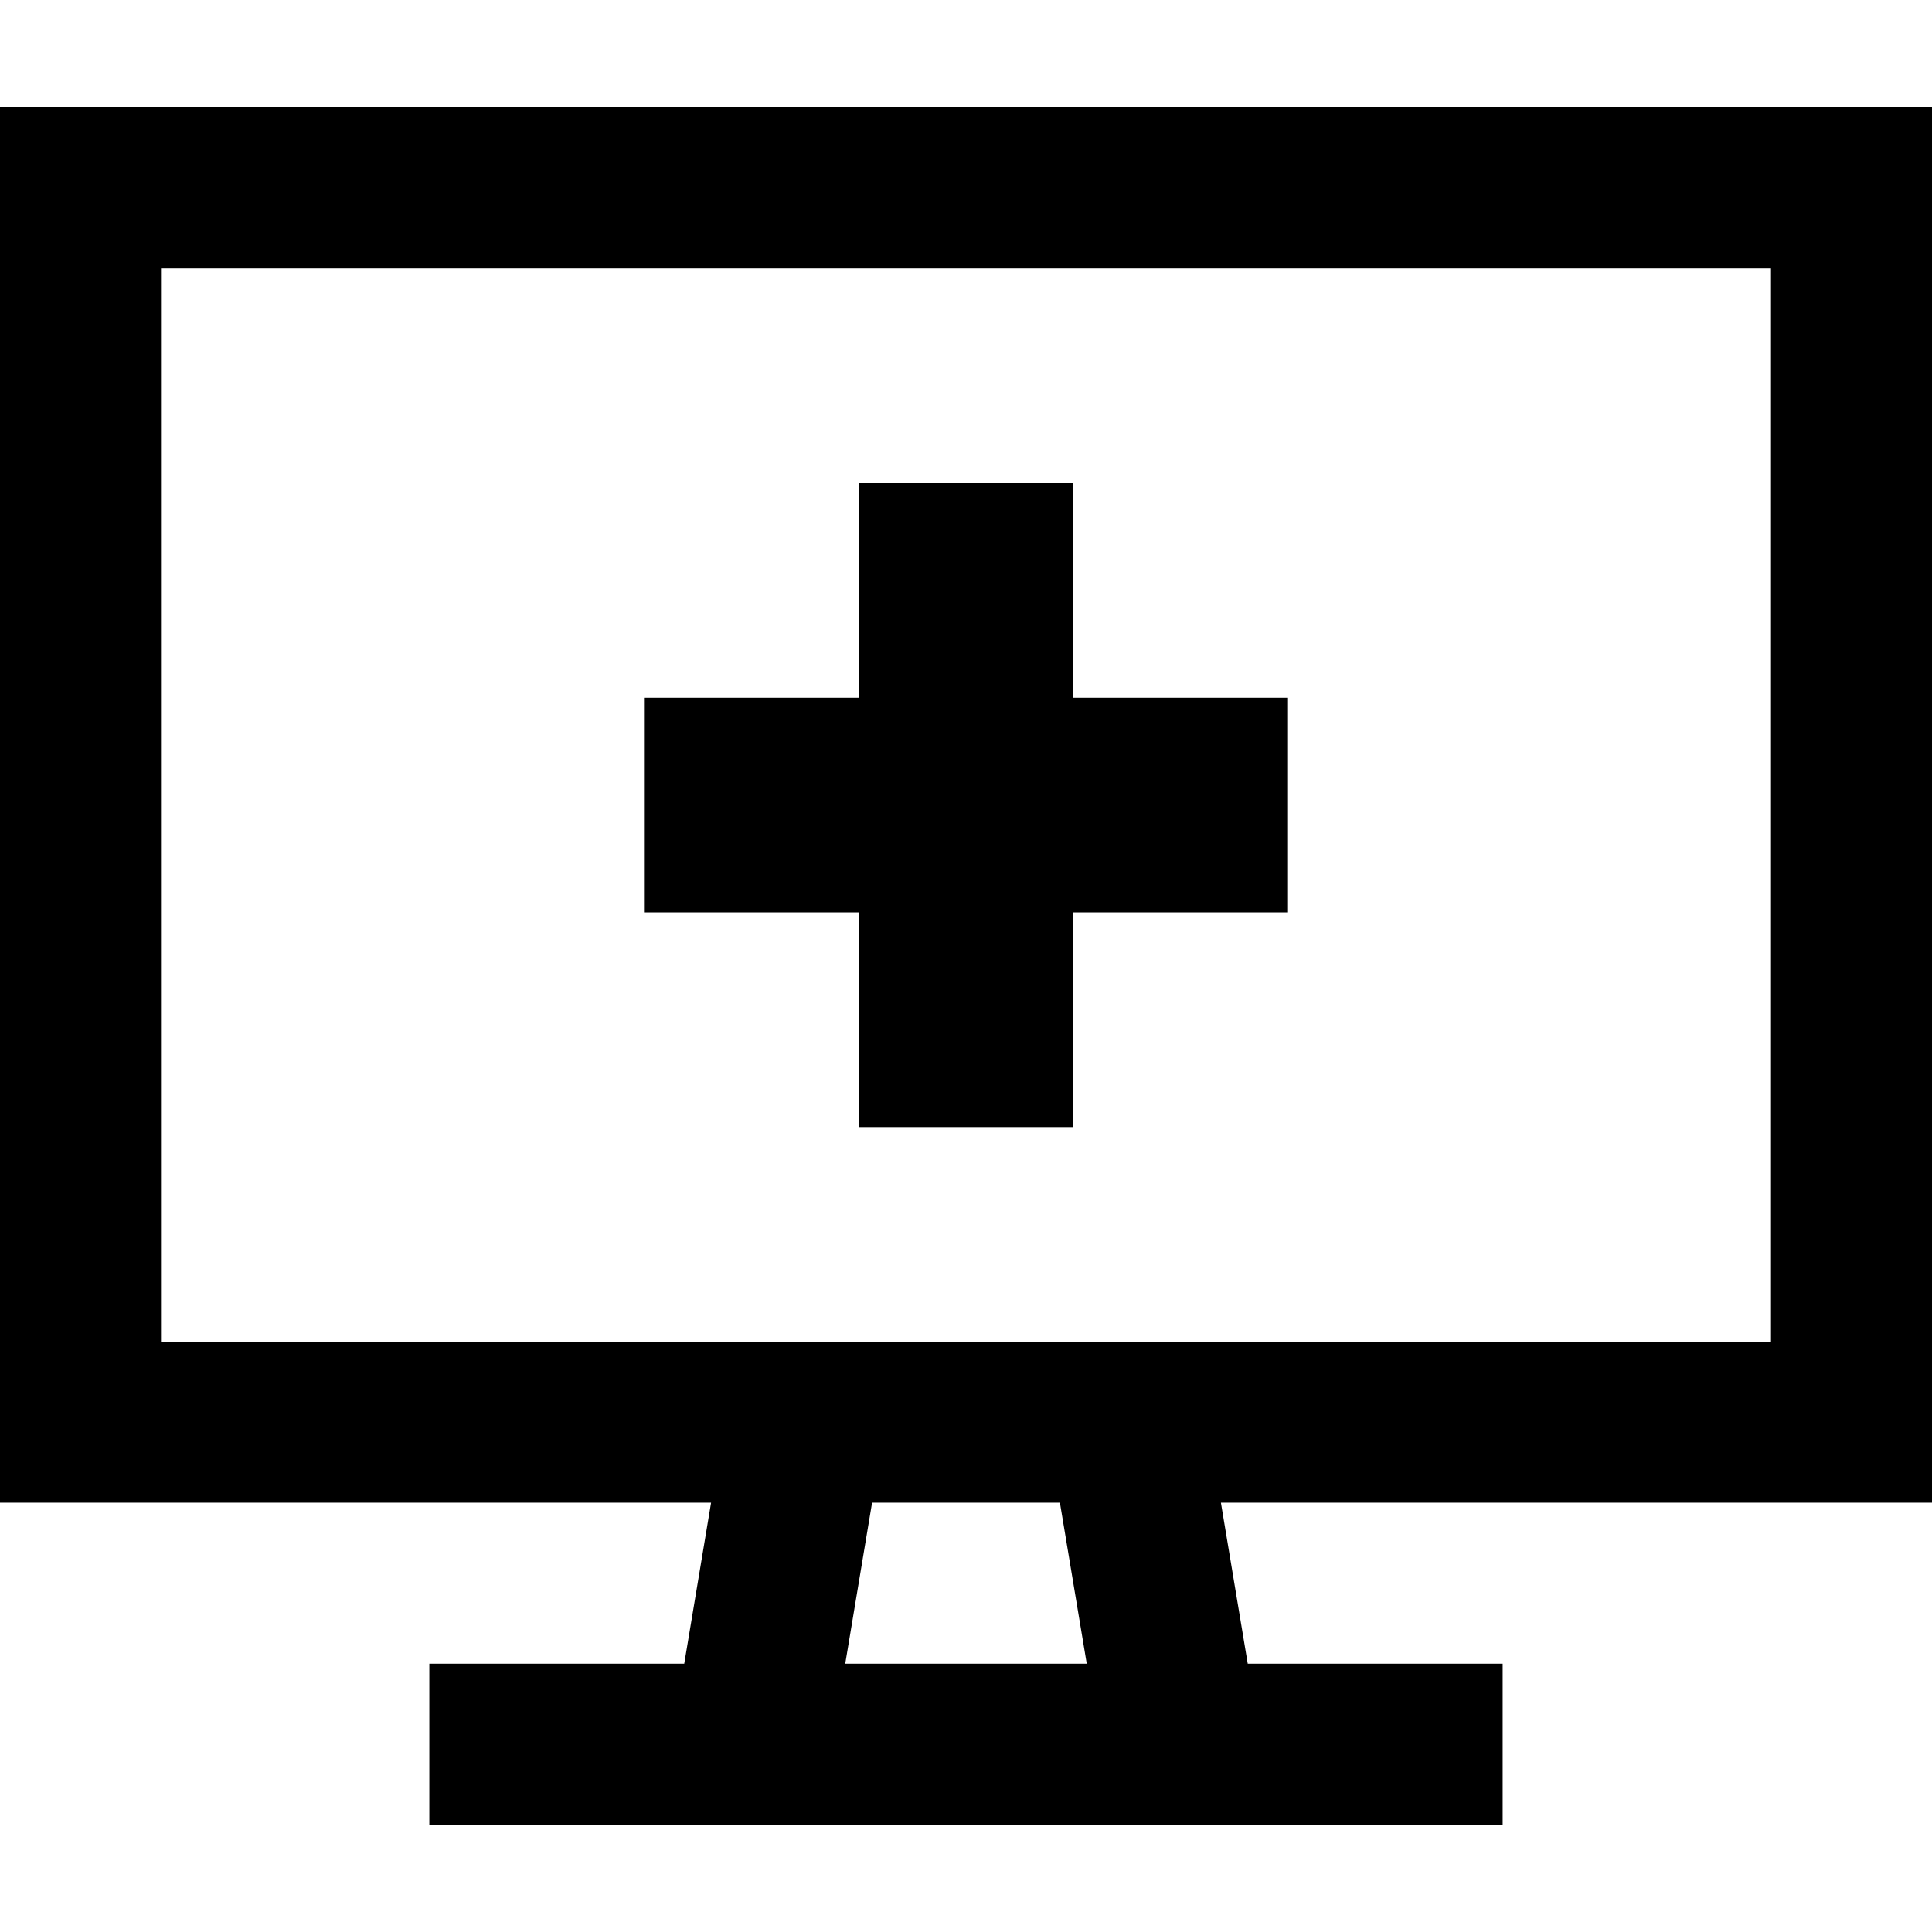 <svg xmlns="http://www.w3.org/2000/svg" viewBox="0 0 512 512">
  <path d="M 469.333 71.111 L 42.667 71.111 L 469.333 71.111 L 42.667 71.111 L 42.667 355.556 L 42.667 355.556 L 469.333 355.556 L 469.333 355.556 L 469.333 71.111 L 469.333 71.111 Z M 42.667 398.222 L 0 398.222 L 42.667 398.222 L 0 398.222 L 0 355.556 L 0 355.556 L 0 71.111 L 0 71.111 L 0 28.444 L 0 28.444 L 42.667 28.444 L 512 28.444 L 512 71.111 L 512 71.111 L 512 355.556 L 512 355.556 L 512 398.222 L 512 398.222 L 469.333 398.222 L 323.556 398.222 L 330.667 440.889 L 330.667 440.889 L 376.889 440.889 L 398.222 440.889 L 398.222 483.556 L 398.222 483.556 L 376.889 483.556 L 113.778 483.556 L 113.778 440.889 L 113.778 440.889 L 135.111 440.889 L 181.333 440.889 L 188.444 398.222 L 188.444 398.222 L 42.667 398.222 L 42.667 398.222 Z M 231.111 398.222 L 224 440.889 L 231.111 398.222 L 224 440.889 L 288 440.889 L 288 440.889 L 280.889 398.222 L 280.889 398.222 L 231.111 398.222 L 231.111 398.222 Z M 227.556 128 L 284.444 128 L 227.556 128 L 284.444 128 L 284.444 184.889 L 284.444 184.889 L 341.333 184.889 L 341.333 184.889 L 341.333 241.778 L 341.333 241.778 L 284.444 241.778 L 284.444 241.778 L 284.444 298.667 L 284.444 298.667 L 227.556 298.667 L 227.556 298.667 L 227.556 241.778 L 227.556 241.778 L 170.667 241.778 L 170.667 241.778 L 170.667 184.889 L 170.667 184.889 L 227.556 184.889 L 227.556 184.889 L 227.556 128 L 227.556 128 Z" />
</svg>